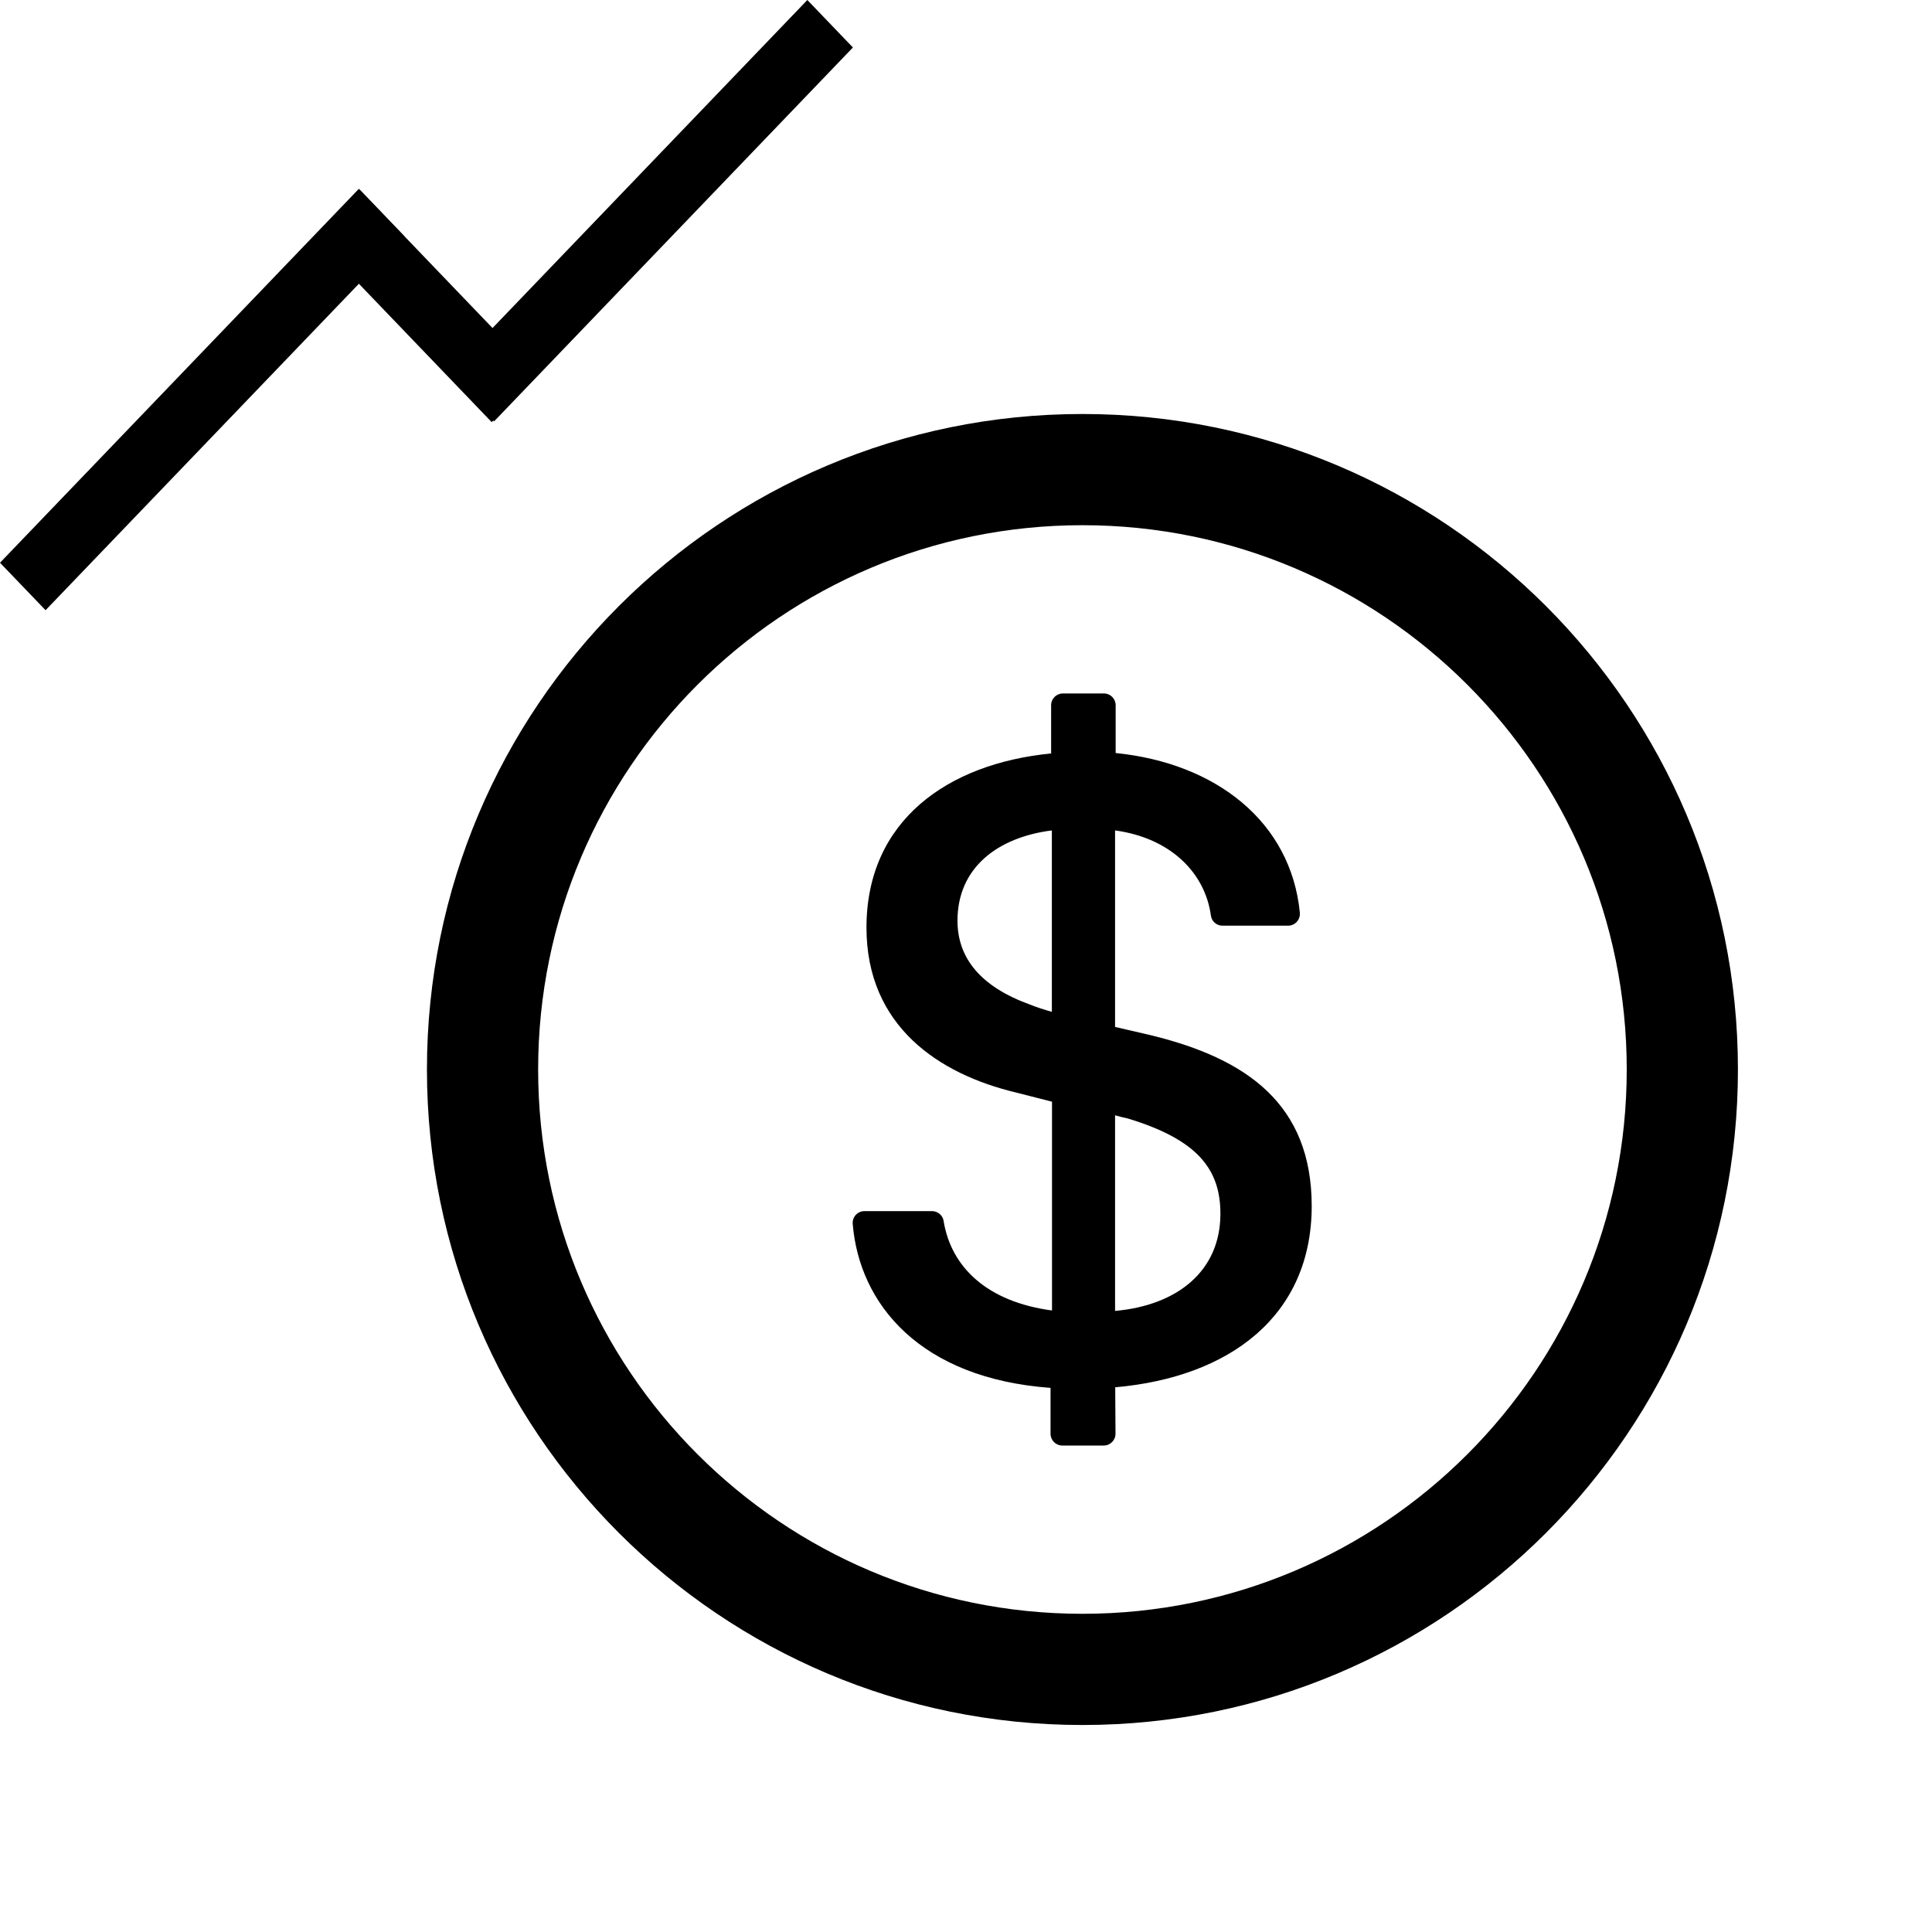 ﻿<svg viewBox="0 0 896 896" xmlns="http://www.w3.org/2000/svg">
  <path d="M502 192C334.121 192 198 328.121 198 496C198 663.879 334.121 800 502 800C669.879 800 806 663.879 806 496C806 328.121 669.879 192 502 192ZM502 748.429C362.621 748.429 249.571 635.379 249.571 496C249.571 356.621 362.621 243.571 502 243.571C641.379 243.571 754.429 356.621 754.429 496C754.429 635.379 641.379 748.429 502 748.429ZM534.368 480.257L517.132 476.254V385.121C542.918 388.65 558.864 404.8 561.579 424.614C561.918 427.329 564.225 429.296 566.939 429.296H597.407C600.596 429.296 603.107 426.514 602.836 423.325C598.696 381.05 563.886 353.907 517.404 349.225V327.036C517.404 324.05 514.961 321.607 511.975 321.607H492.907C489.921 321.607 487.479 324.05 487.479 327.036V349.429C439.436 354.111 401.843 380.643 401.843 430.179C401.843 476.05 435.636 498.171 471.125 506.654L487.886 510.929V607.761C457.893 603.757 441.064 587.743 437.604 566.164C437.196 563.586 434.889 561.686 432.243 561.686H400.893C397.704 561.686 395.193 564.4 395.464 567.589C398.518 604.911 426.814 639.246 487.207 643.657V664.964C487.207 667.95 489.65 670.393 492.636 670.393H511.907C514.893 670.393 517.336 667.95 517.336 664.896L517.2 643.386C570.332 638.704 608.332 610.271 608.332 559.243C608.264 512.15 578.339 491.114 534.368 480.257ZM487.818 469.264C484.018 468.179 480.829 467.161 477.639 465.871C454.704 457.593 444.05 444.225 444.05 426.989C444.05 402.357 462.711 388.311 487.818 385.121V469.264ZM517.132 607.964V517.239C519.236 517.85 521.136 518.325 523.104 518.732C555.2 528.504 565.989 542.075 565.989 562.907C565.989 589.439 546.039 605.386 517.132 607.964Z"/>
  <path d="M0 260.98L166.422 87.574L187.555 109.594L21.133 283L0 260.98Z"/>
  <path d="M208 173.406L374.422 0L395.555 22.02L229.133 195.426L208 173.406Z"/>
  <path d="M228.034 195.775L145.706 109.992L166.839 87.972L249.167 173.755L228.034 195.775Z"/>
</svg>
